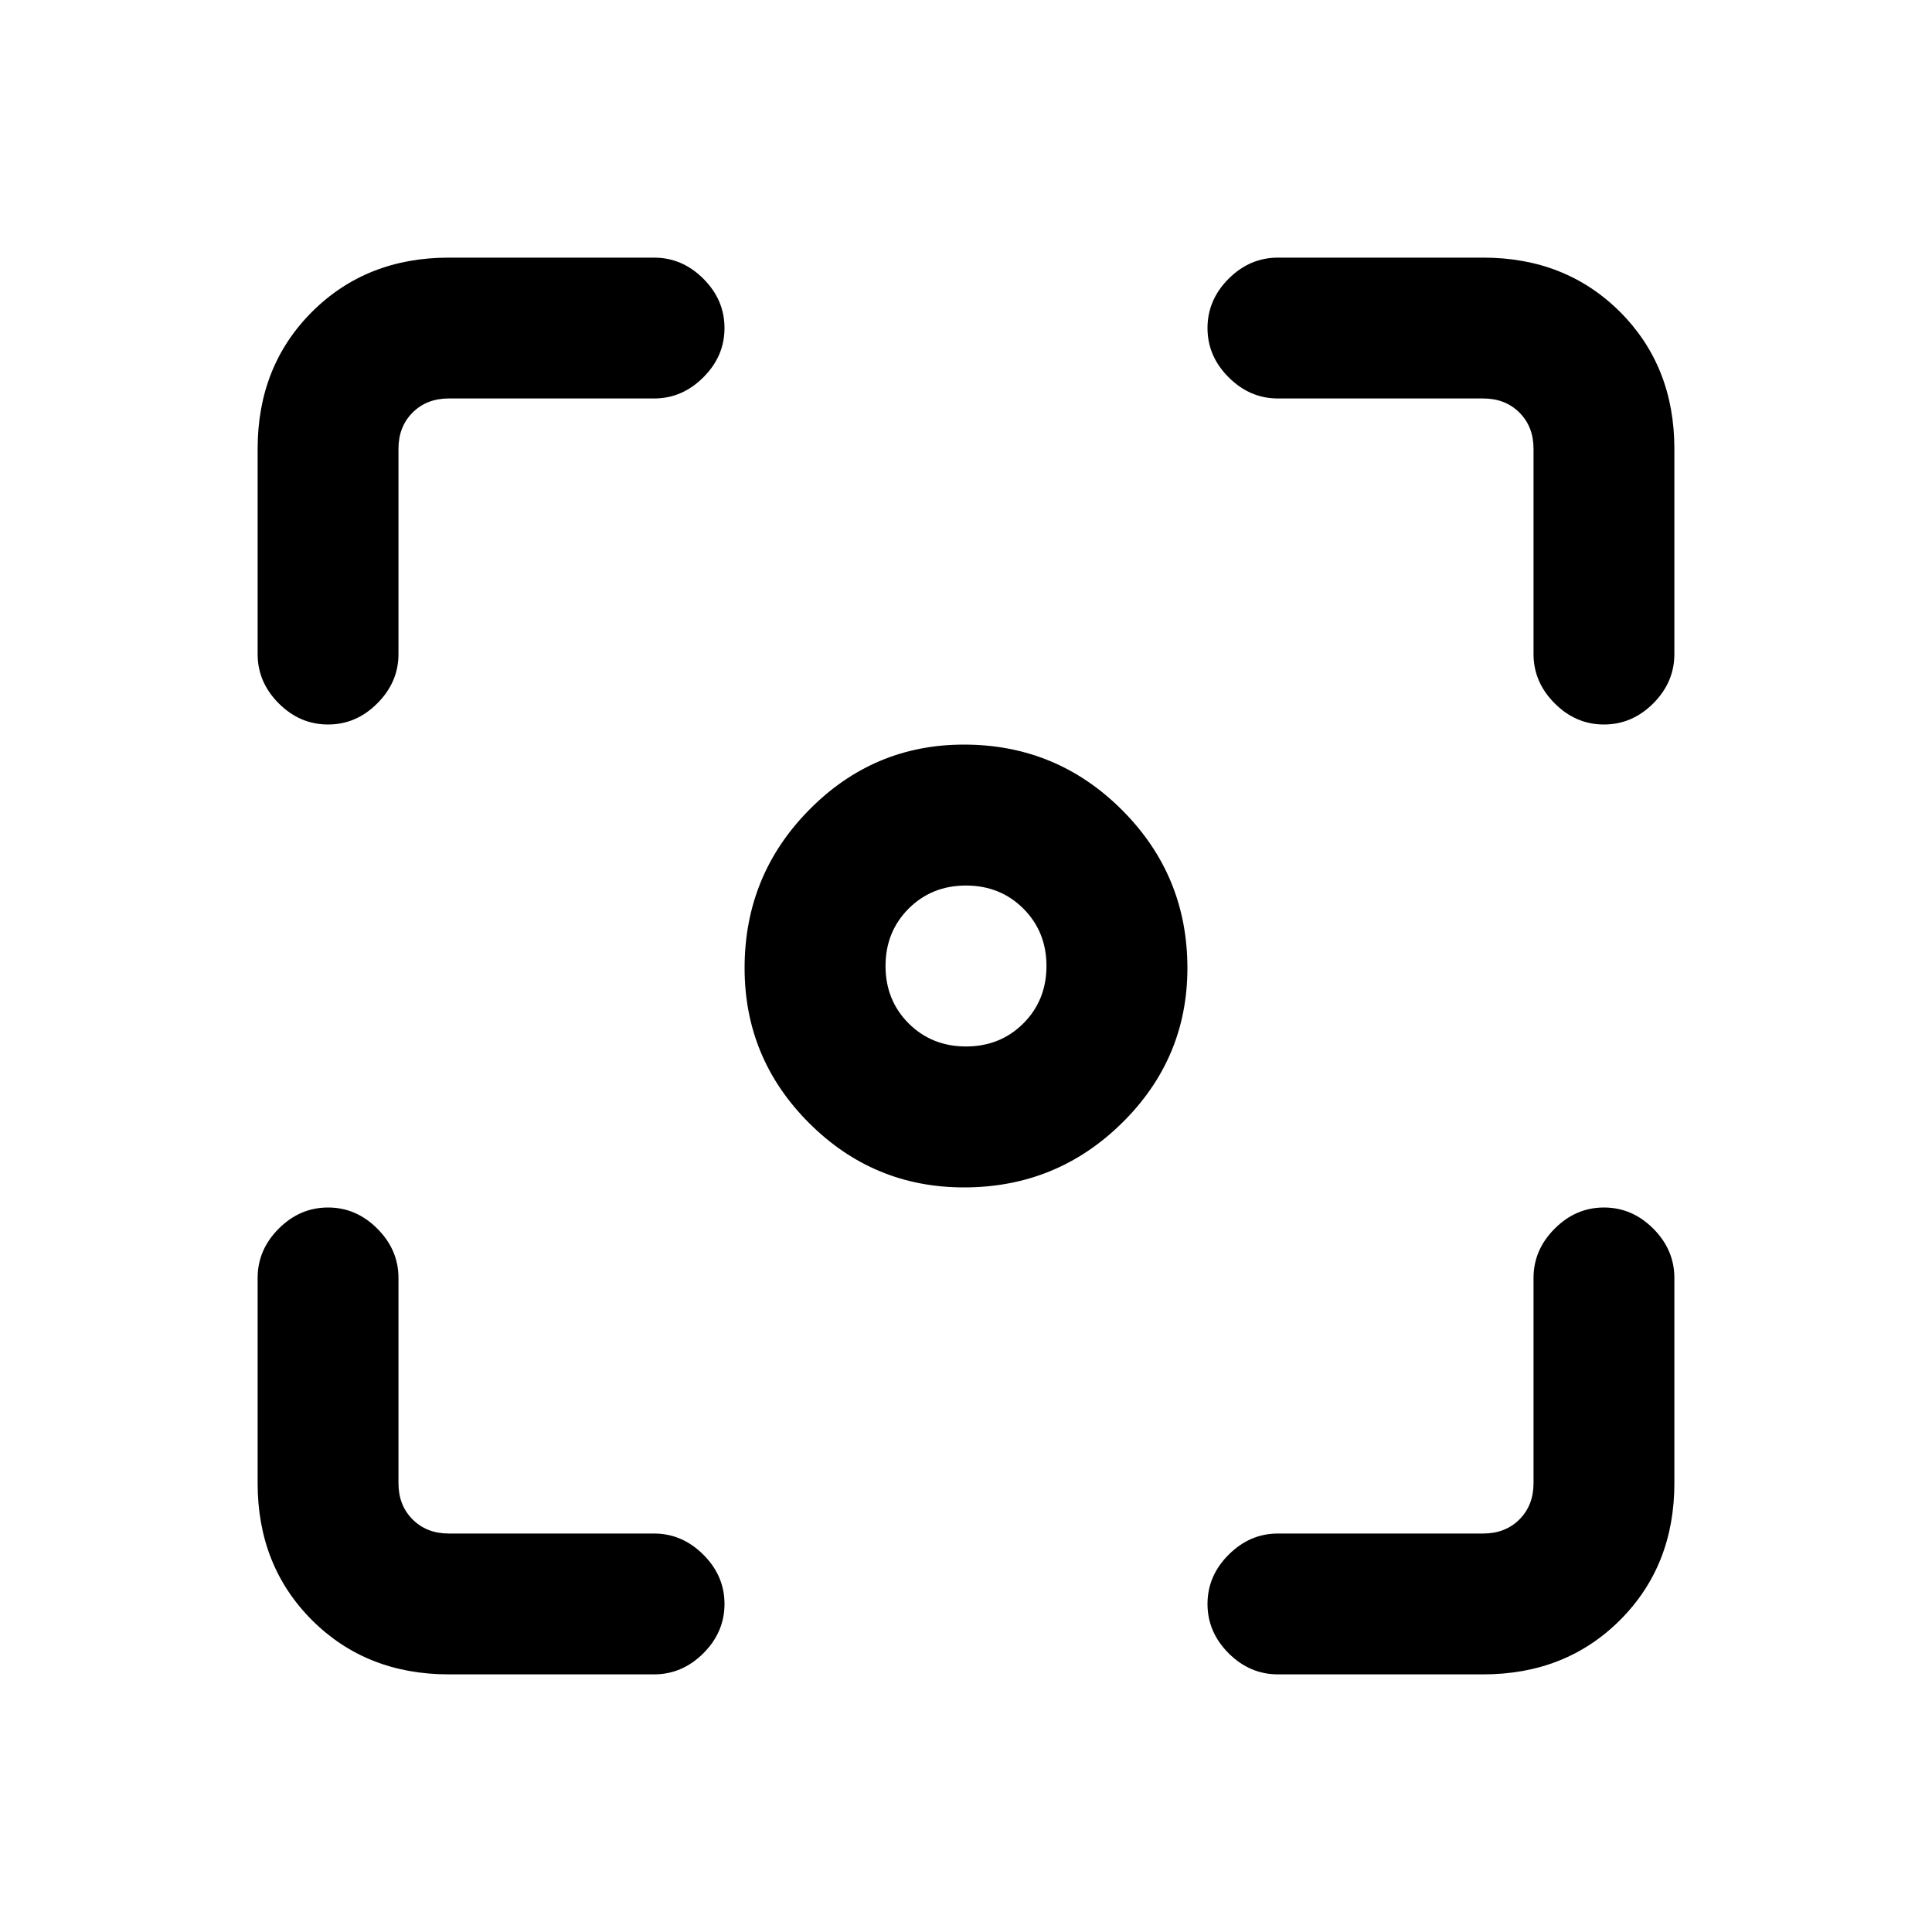 <svg xmlns="http://www.w3.org/2000/svg" height="20" width="20"><path d="M9.979 12.292q-.937 0-1.604-.667t-.667-1.604q0-.959.667-1.636.667-.677 1.604-.677.959 0 1.636.677.677.677.677 1.636 0 .937-.677 1.604t-1.636.667ZM3.396 7.5q-.292 0-.511-.219-.218-.219-.218-.51V4.646q0-.854.562-1.417.563-.562 1.417-.562h2.125q.291 0 .51.218.219.219.219.511 0 .292-.219.51-.219.219-.51.219H4.646q-.229 0-.375.146t-.146.375v2.125q0 .291-.219.51-.218.219-.51.219Zm1.25 9.833q-.854 0-1.417-.562-.562-.563-.562-1.417v-2.125q0-.291.218-.51.219-.219.511-.219.292 0 .51.219.219.219.219.51v2.125q0 .229.146.375t.375.146h2.125q.291 0 .51.219.219.218.219.51 0 .292-.219.511-.219.218-.51.218Zm8.583 0q-.291 0-.51-.218-.219-.219-.219-.511 0-.292.219-.51.219-.219.51-.219h2.125q.229 0 .375-.146t.146-.375v-2.125q0-.291.219-.51.218-.219.51-.219.292 0 .511.219.218.219.218.51v2.125q0 .854-.562 1.417-.563.562-1.417.562ZM16.604 7.5q-.292 0-.51-.219-.219-.219-.219-.51V4.646q0-.229-.146-.375t-.375-.146h-2.125q-.291 0-.51-.219-.219-.218-.219-.51 0-.292.219-.511.219-.218.51-.218h2.125q.854 0 1.417.562.562.563.562 1.417v2.125q0 .291-.218.51-.219.219-.511.219ZM9.167 10q0 .354.239.594.24.239.594.239t.594-.239q.239-.24.239-.594t-.239-.594q-.24-.239-.594-.239t-.594.239q-.239.24-.239.594Z"/></svg>